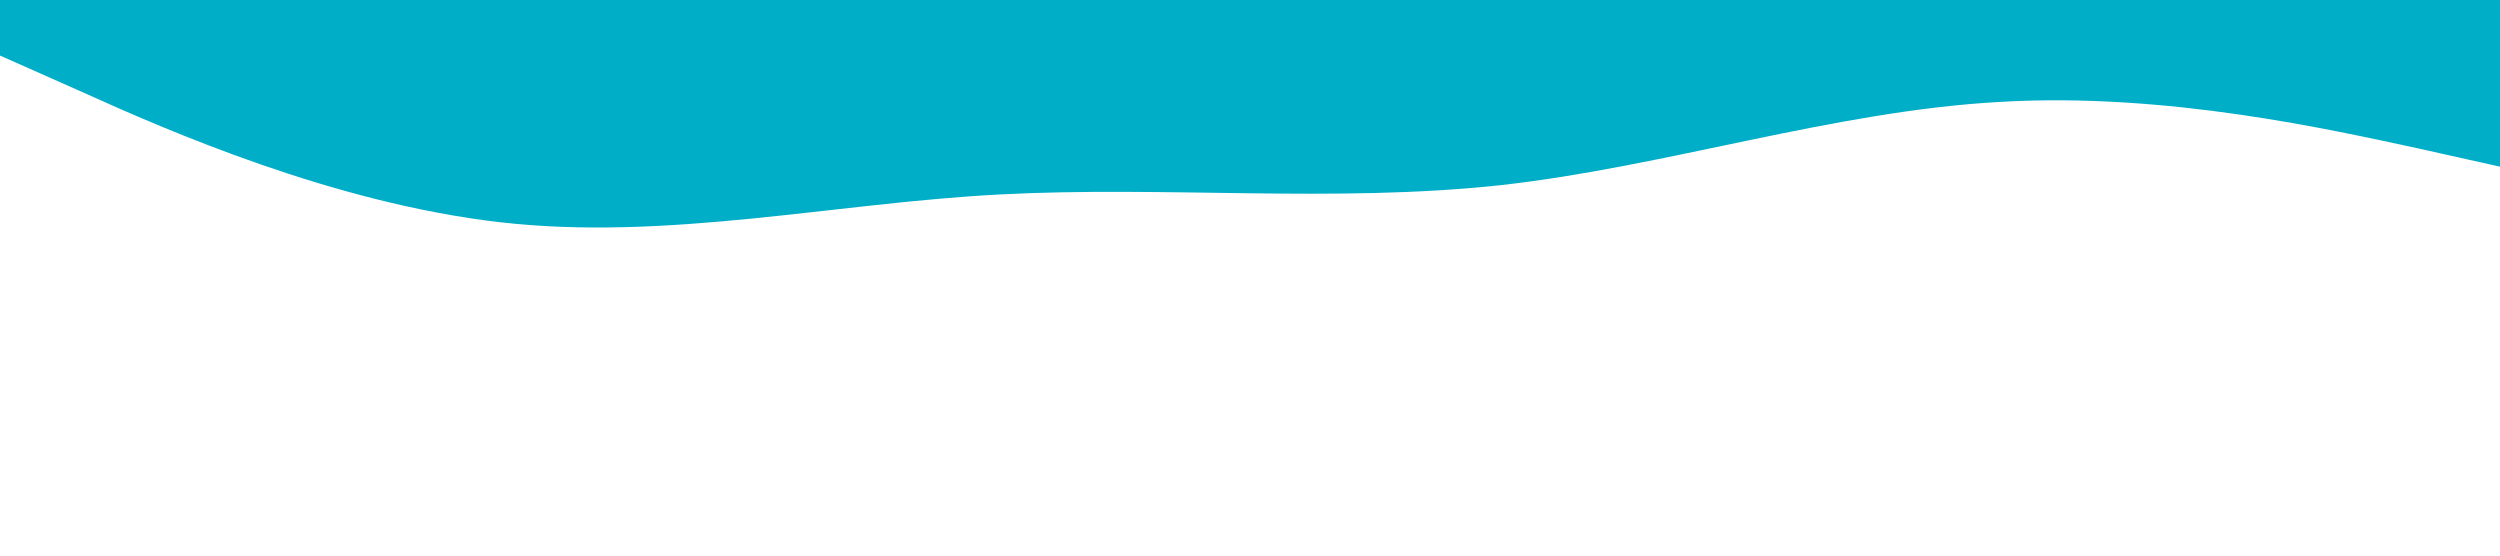 <?xml version="1.0" standalone="no"?><svg xmlns="http://www.w3.org/2000/svg" viewBox="0 0 1440 320"><path fill="#00AEC8" fill-opacity="1" d="M0,32L48,53.3C96,75,192,117,288,128C384,139,480,117,576,112C672,107,768,117,864,106.7C960,96,1056,64,1152,58.7C1248,53,1344,75,1392,85.3L1440,96L1440,0L1392,0C1344,0,1248,0,1152,0C1056,0,960,0,864,0C768,0,672,0,576,0C480,0,384,0,288,0C192,0,96,0,48,0L0,0Z"></path></svg>
